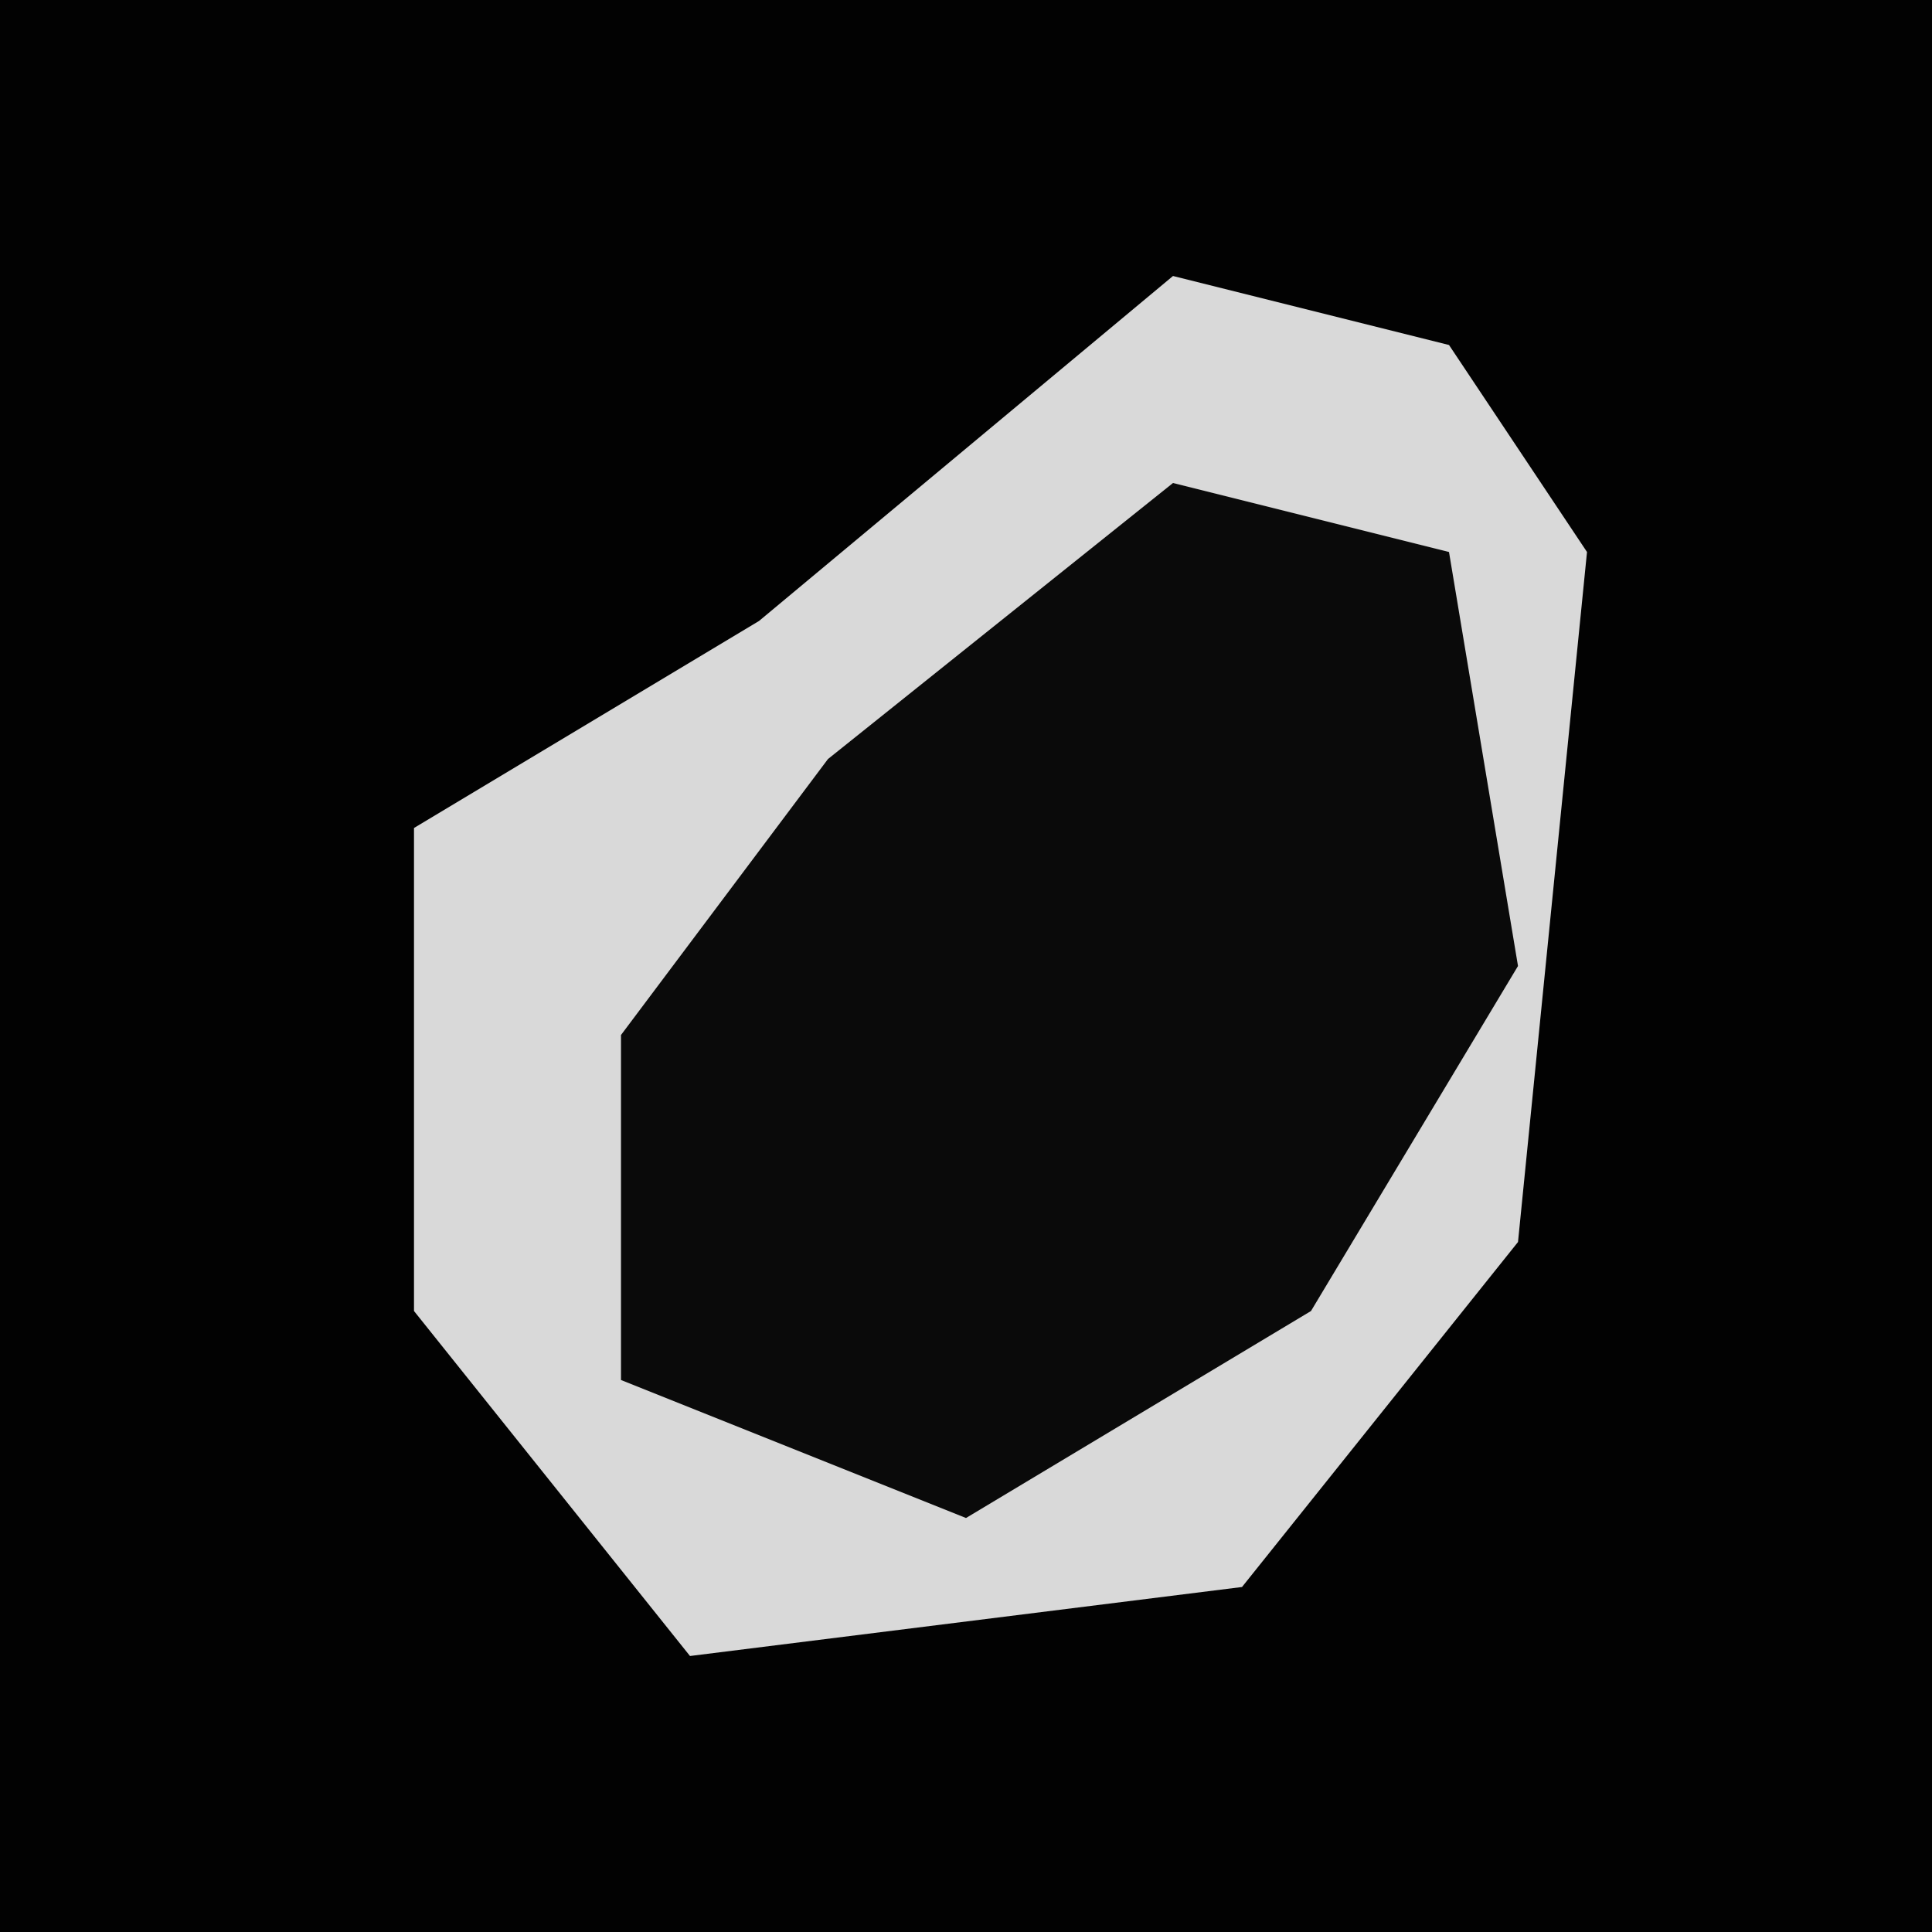 <?xml version="1.0" encoding="UTF-8"?>
<svg version="1.1" xmlns="http://www.w3.org/2000/svg" width="28" height="28">
<path d="M0,0 L28,0 L28,28 L0,28 Z " fill="#020202" transform="translate(0,0)"/>
<path d="M0,0 L4,1 L6,4 L5,14 L1,19 L-7,20 L-11,15 L-11,8 L-6,5 Z " fill="#0A0A0A" transform="translate(17,4)"/>
<path d="M0,0 L4,1 L6,4 L5,14 L1,19 L-7,20 L-11,15 L-11,8 L-6,5 Z M0,3 L-5,7 L-8,11 L-8,16 L-3,18 L2,15 L5,10 L4,4 Z " fill="#D9D9D9" transform="translate(17,4)"/>
</svg>
